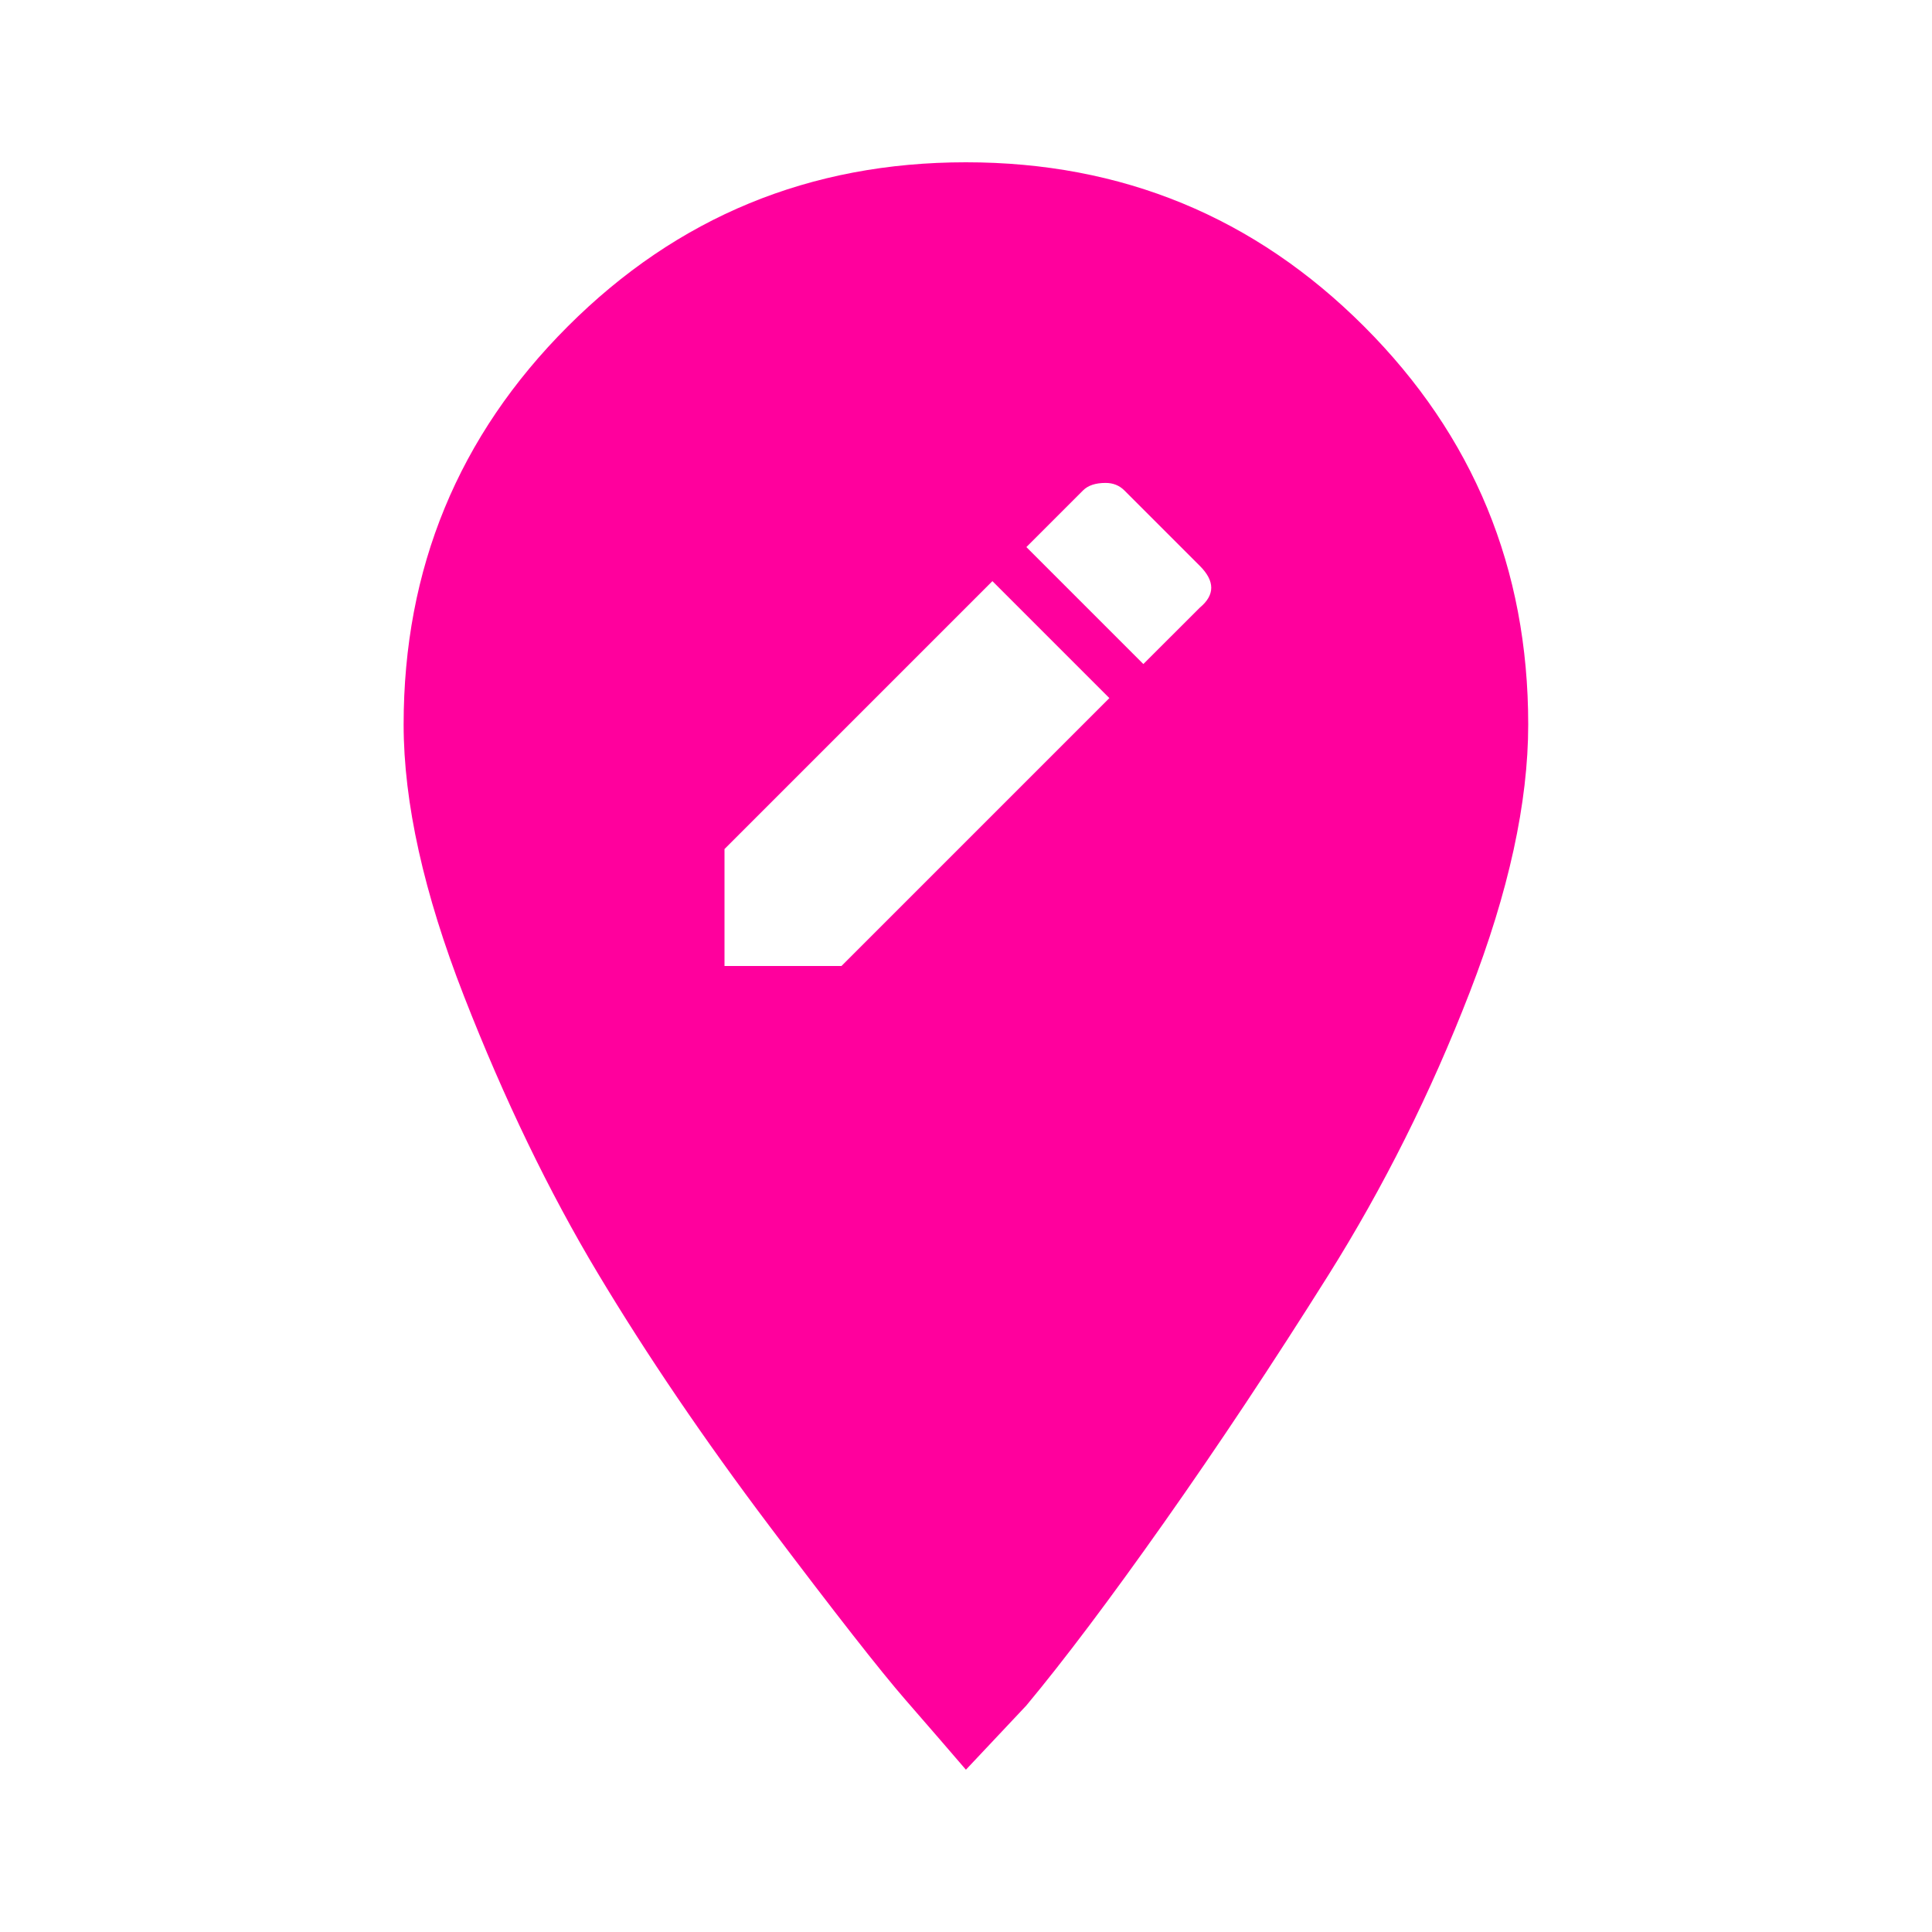 <!-- Generated by IcoMoon.io -->
<svg version="1.1" xmlns="http://www.w3.org/2000/svg" width="24" height="24" viewBox="0 0 24 24">
<title>edit_location</title>
<path fill="#ff009d" d="M14.906 7.547q0.281-0.234 0-0.516l-0.938-0.938q-0.094-0.094-0.234-0.094-0.188 0-0.281 0.094l-0.703 0.703 1.453 1.453zM10.453 12l3.328-3.328-1.453-1.453-3.328 3.328v1.453h1.453zM12 2.016q2.906 0 4.945 2.039t2.039 4.945q0 1.453-0.727 3.328t-1.758 3.516-2.039 3.070-1.711 2.273l-0.75 0.797q-0.281-0.328-0.75-0.867t-1.688-2.156-2.133-3.141-1.664-3.445-0.75-3.375q0-2.906 2.039-4.945t4.945-2.039z"></path>
</svg>
